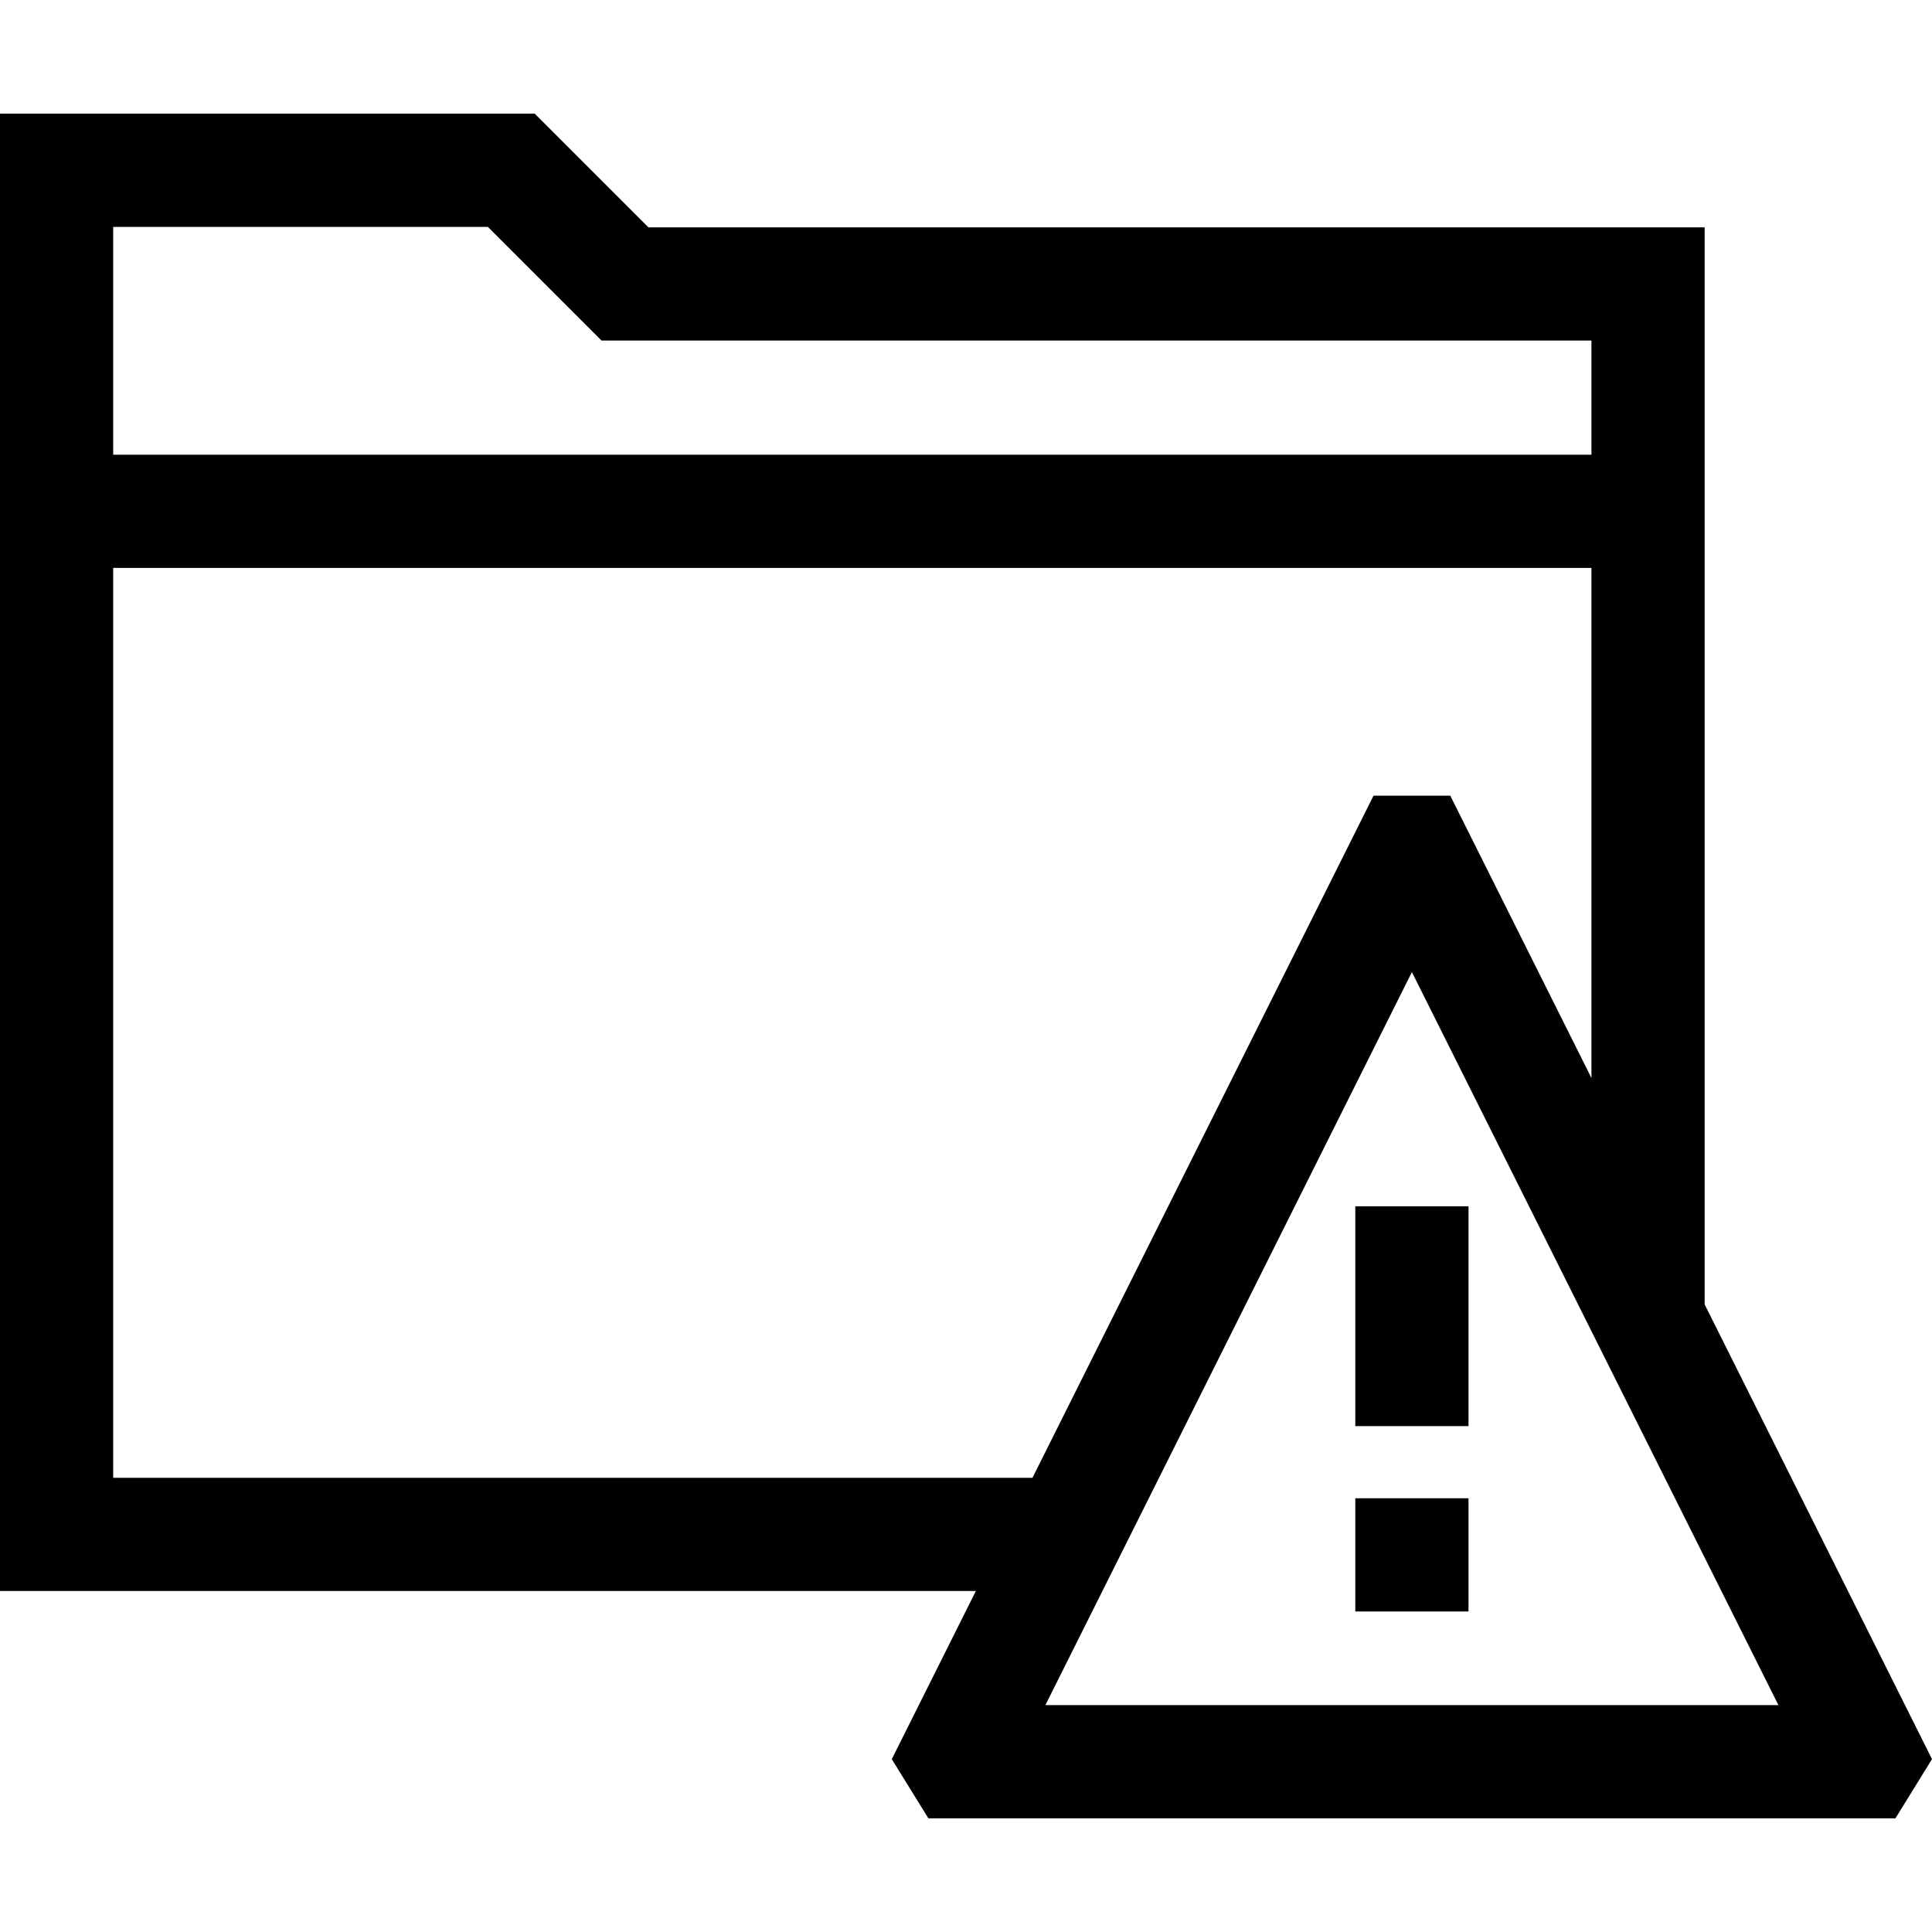 <svg id="Capa_1" enable-background="new 0 0 511.999 511.999" height="512" viewBox="0 0 511.999 511.999" width="512" xmlns="http://www.w3.org/2000/svg"><g><path d="m451.75 345.686v-285.436h-279.912l-30.125-30.125h-141.713v391.5h258.62l-22.285 44.571 9.695 15.679h256.278l9.69-15.688zm-322.463-285.561 30.125 30.125h262.338v30.25h-391.75v-60.375zm-99.287 331.5v-241.125h391.75v135.186l-37.409-74.82h-20.343l-90.378 180.759zm247.036 60.25 97.133-194.269 97.134 194.269z"/><path d="m359.17 397.058h30v30h-30z"/><path d="m359.17 319.683h30v58.25h-30z"/></g></svg>